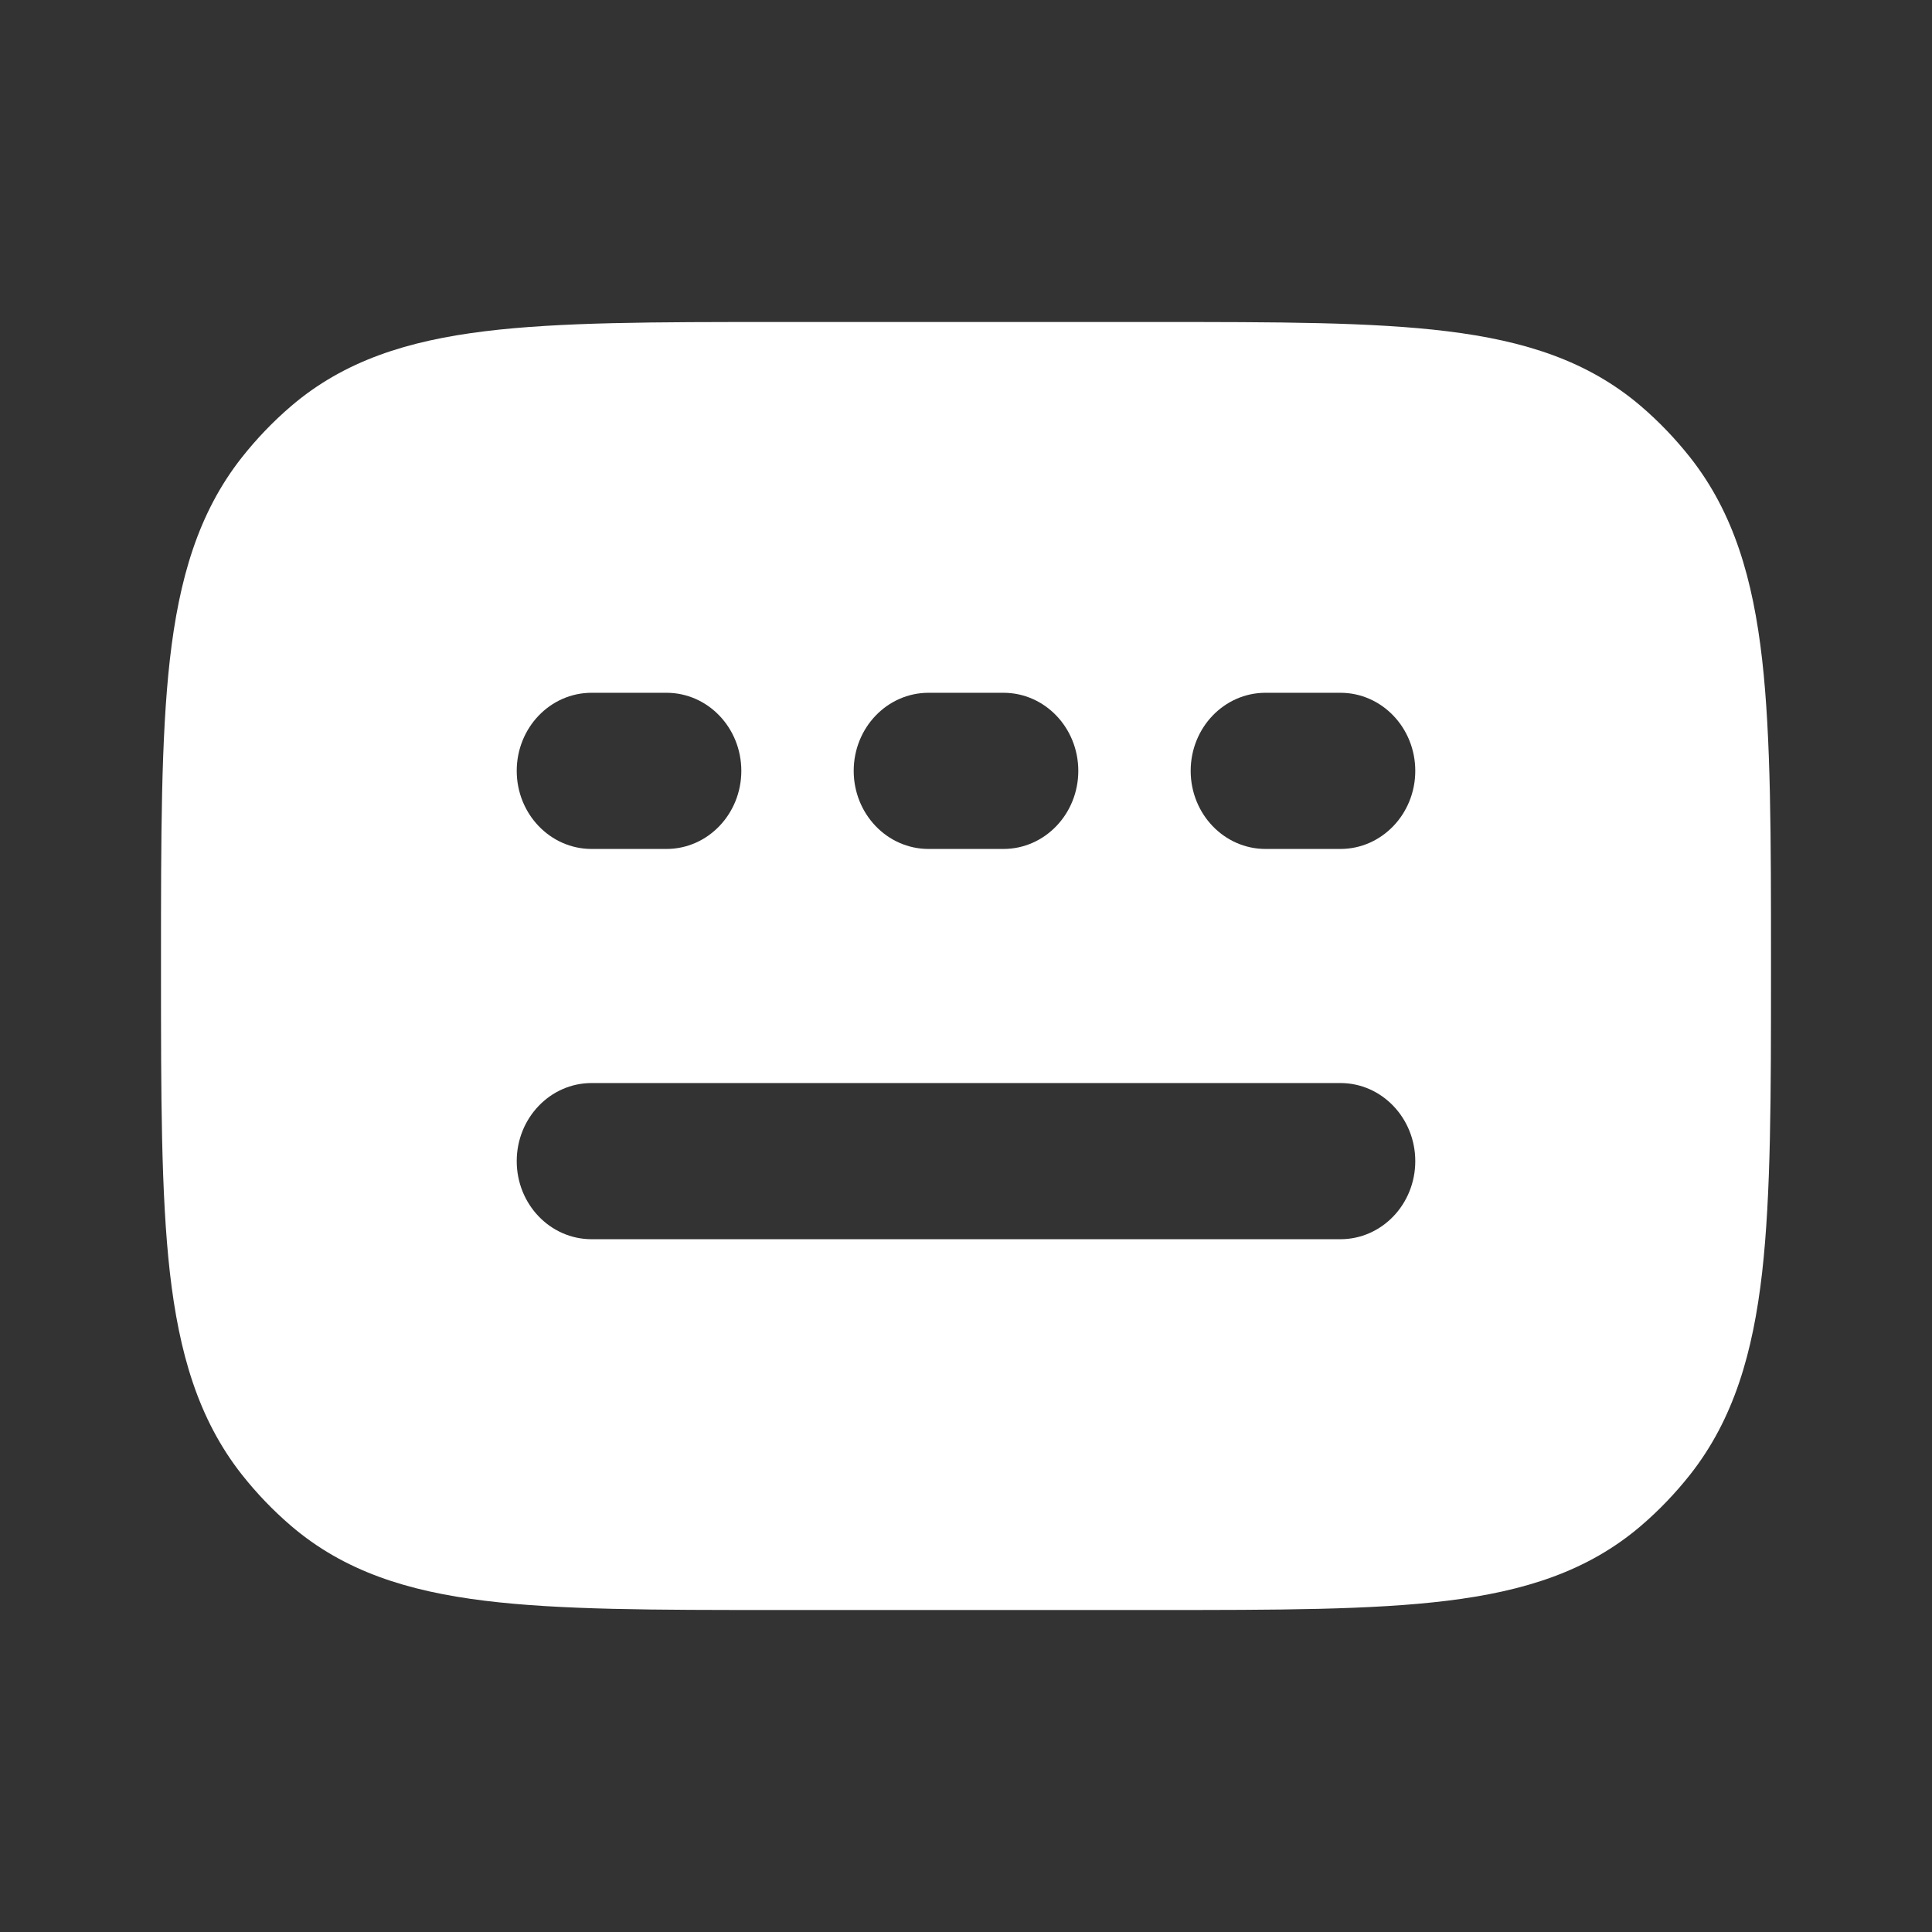 <svg width="24" height="24" viewBox="0 0 24 24" fill="none" xmlns="http://www.w3.org/2000/svg">
<rect x="0" y="0" width="24" height="24" fill="#333333" stroke="none"/>
<path fill-rule="evenodd" clip-rule="evenodd" d="M9.629 4H14.371C15.862 4 17.042 4 17.977 4.115C18.936 4.233 19.725 4.481 20.385 5.046C20.608 5.237 20.813 5.451 20.997 5.684C21.538 6.371 21.776 7.194 21.89 8.194C22 9.168 22 10.399 22 11.953V12.047C22 13.601 22 14.832 21.89 15.806C21.776 16.805 21.538 17.628 20.997 18.316C20.813 18.549 20.608 18.763 20.385 18.954C19.725 19.519 18.936 19.767 17.977 19.885C17.042 20 15.861 20 14.371 20H9.629C8.138 20 6.958 20 6.023 19.885C5.064 19.767 4.275 19.519 3.615 18.954C3.392 18.763 3.187 18.549 3.003 18.316C2.462 17.628 2.224 16.805 2.11 15.806C2 14.832 2 13.601 2 12.047V11.953C2 10.399 2 9.168 2.11 8.194C2.224 7.194 2.462 6.371 3.003 5.684C3.187 5.451 3.392 5.237 3.615 5.046C4.275 4.481 5.064 4.233 6.023 4.115C6.958 4 8.138 4 9.629 4ZM6.419 9.576C6.419 9.04 6.835 8.606 7.349 8.606H8.279C8.793 8.606 9.209 9.04 9.209 9.576C9.209 10.111 8.793 10.546 8.279 10.546H7.349C6.835 10.546 6.419 10.111 6.419 9.576ZM10.605 9.576C10.605 9.04 11.021 8.606 11.535 8.606H12.465C12.979 8.606 13.395 9.04 13.395 9.576C13.395 10.111 12.979 10.546 12.465 10.546H11.535C11.021 10.546 10.605 10.111 10.605 9.576ZM15.721 8.606C15.207 8.606 14.791 9.04 14.791 9.576C14.791 10.111 15.207 10.546 15.721 10.546H16.651C17.165 10.546 17.581 10.111 17.581 9.576C17.581 9.04 17.165 8.606 16.651 8.606H15.721ZM6.419 14.424C6.419 13.889 6.835 13.454 7.349 13.454H16.651C17.165 13.454 17.581 13.889 17.581 14.424C17.581 14.96 17.165 15.394 16.651 15.394H7.349C6.835 15.394 6.419 14.96 6.419 14.424Z" fill="white"/>
</svg>
